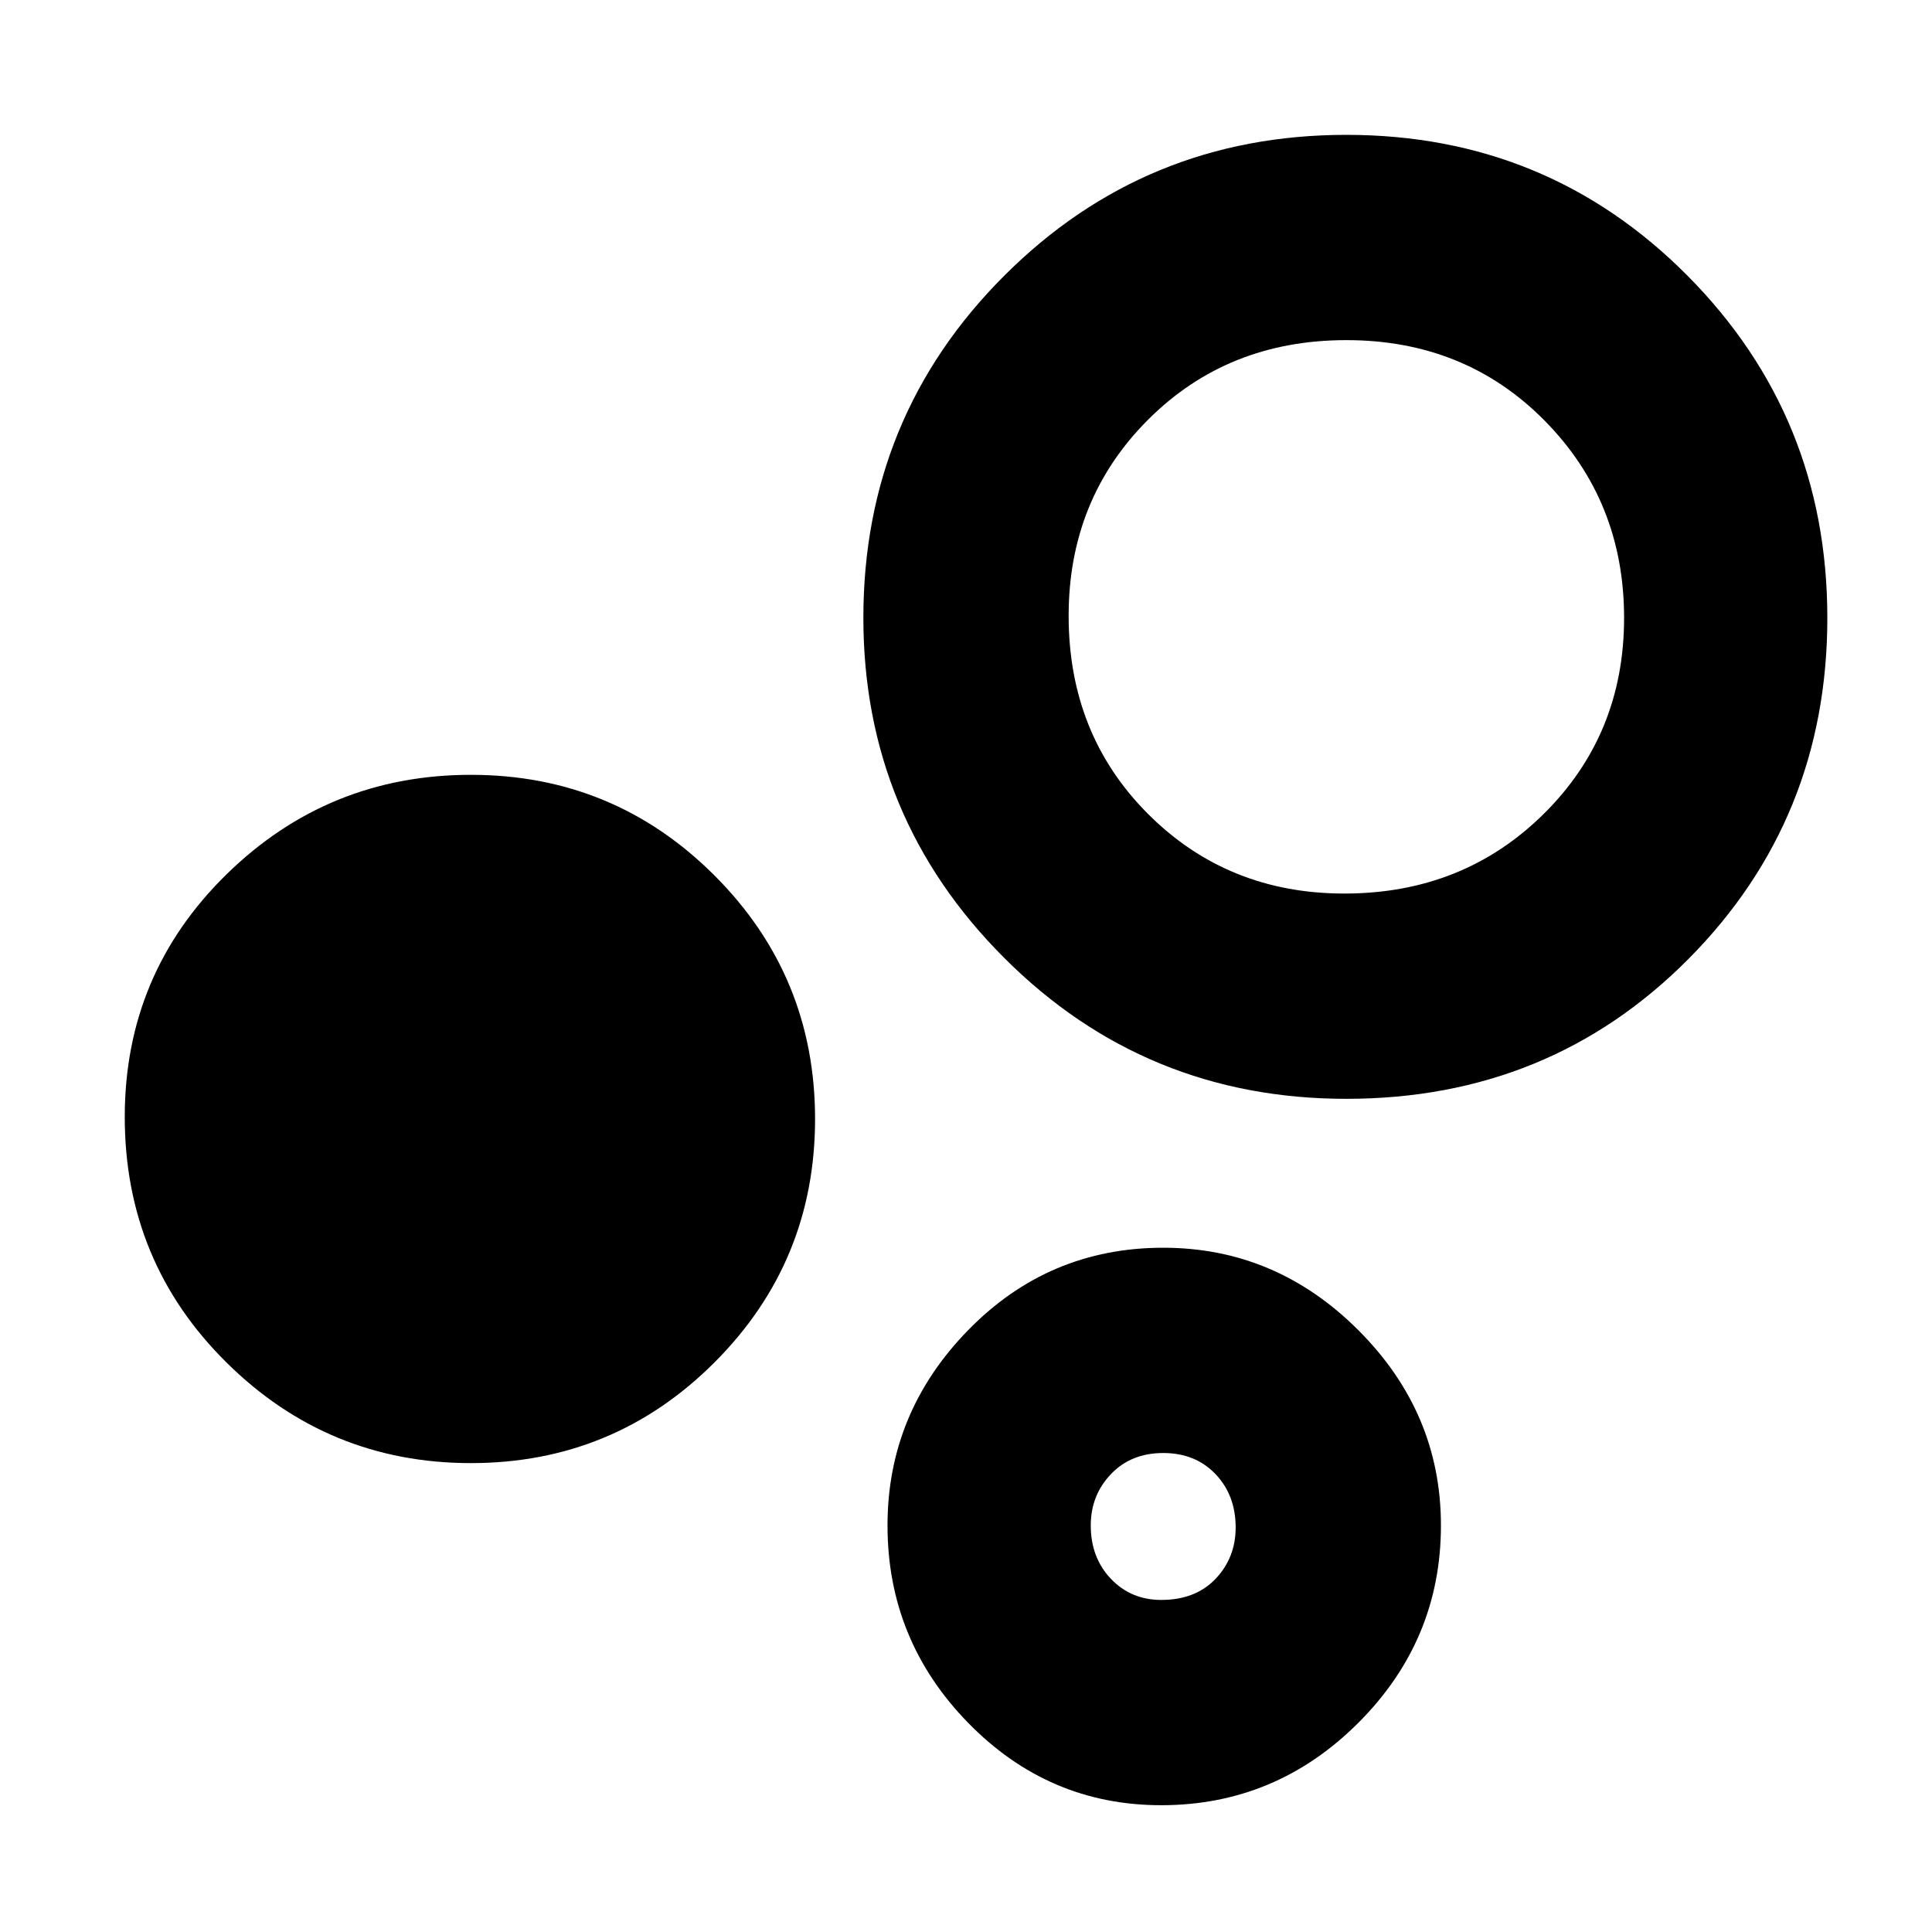<svg xmlns="http://www.w3.org/2000/svg" height="40" width="40"><path d="M9.75 30.292Q6.792 30.292 4.688 28.208Q2.583 26.125 2.583 23.125Q2.583 20.167 4.688 18.104Q6.792 16.042 9.75 16.042Q12.708 16.042 14.792 18.125Q16.875 20.208 16.875 23.167Q16.875 26.125 14.792 28.208Q12.708 30.292 9.75 30.292ZM27.875 22.75Q23.708 22.75 20.792 19.833Q17.875 16.917 17.875 12.792Q17.875 8.625 20.792 5.708Q23.708 2.792 27.875 2.792Q32.042 2.792 34.938 5.708Q37.833 8.625 37.833 12.792Q37.833 16.958 34.958 19.854Q32.083 22.75 27.875 22.75ZM24.042 37.375Q21.708 37.375 20.042 35.667Q18.375 33.958 18.375 31.583Q18.375 29.25 20.042 27.542Q21.708 25.833 24.083 25.833Q26.417 25.833 28.125 27.542Q29.833 29.25 29.833 31.583Q29.833 33.958 28.125 35.667Q26.417 37.375 24.042 37.375ZM27.833 18.5Q30.292 18.5 31.958 16.854Q33.625 15.208 33.625 12.792Q33.625 10.375 31.979 8.708Q30.333 7.042 27.875 7.042Q25.417 7.042 23.771 8.688Q22.125 10.333 22.125 12.75Q22.125 15.208 23.771 16.854Q25.417 18.5 27.833 18.5ZM24.042 33.125Q24.75 33.125 25.167 32.688Q25.583 32.25 25.583 31.625Q25.583 30.958 25.167 30.521Q24.75 30.083 24.083 30.083Q23.417 30.083 23 30.521Q22.583 30.958 22.583 31.583Q22.583 32.25 23 32.688Q23.417 33.125 24.042 33.125ZM27.875 12.792Q27.875 12.792 27.875 12.792Q27.875 12.792 27.875 12.792Q27.875 12.792 27.875 12.792Q27.875 12.792 27.875 12.792Q27.875 12.792 27.875 12.792Q27.875 12.792 27.875 12.792Q27.875 12.792 27.875 12.792Q27.875 12.792 27.875 12.792ZM24.083 31.583Q24.083 31.583 24.083 31.583Q24.083 31.583 24.083 31.583Q24.083 31.583 24.083 31.583Q24.083 31.583 24.083 31.583Q24.083 31.583 24.083 31.583Q24.083 31.583 24.083 31.583Q24.083 31.583 24.083 31.583Q24.083 31.583 24.083 31.583Z"/></svg>